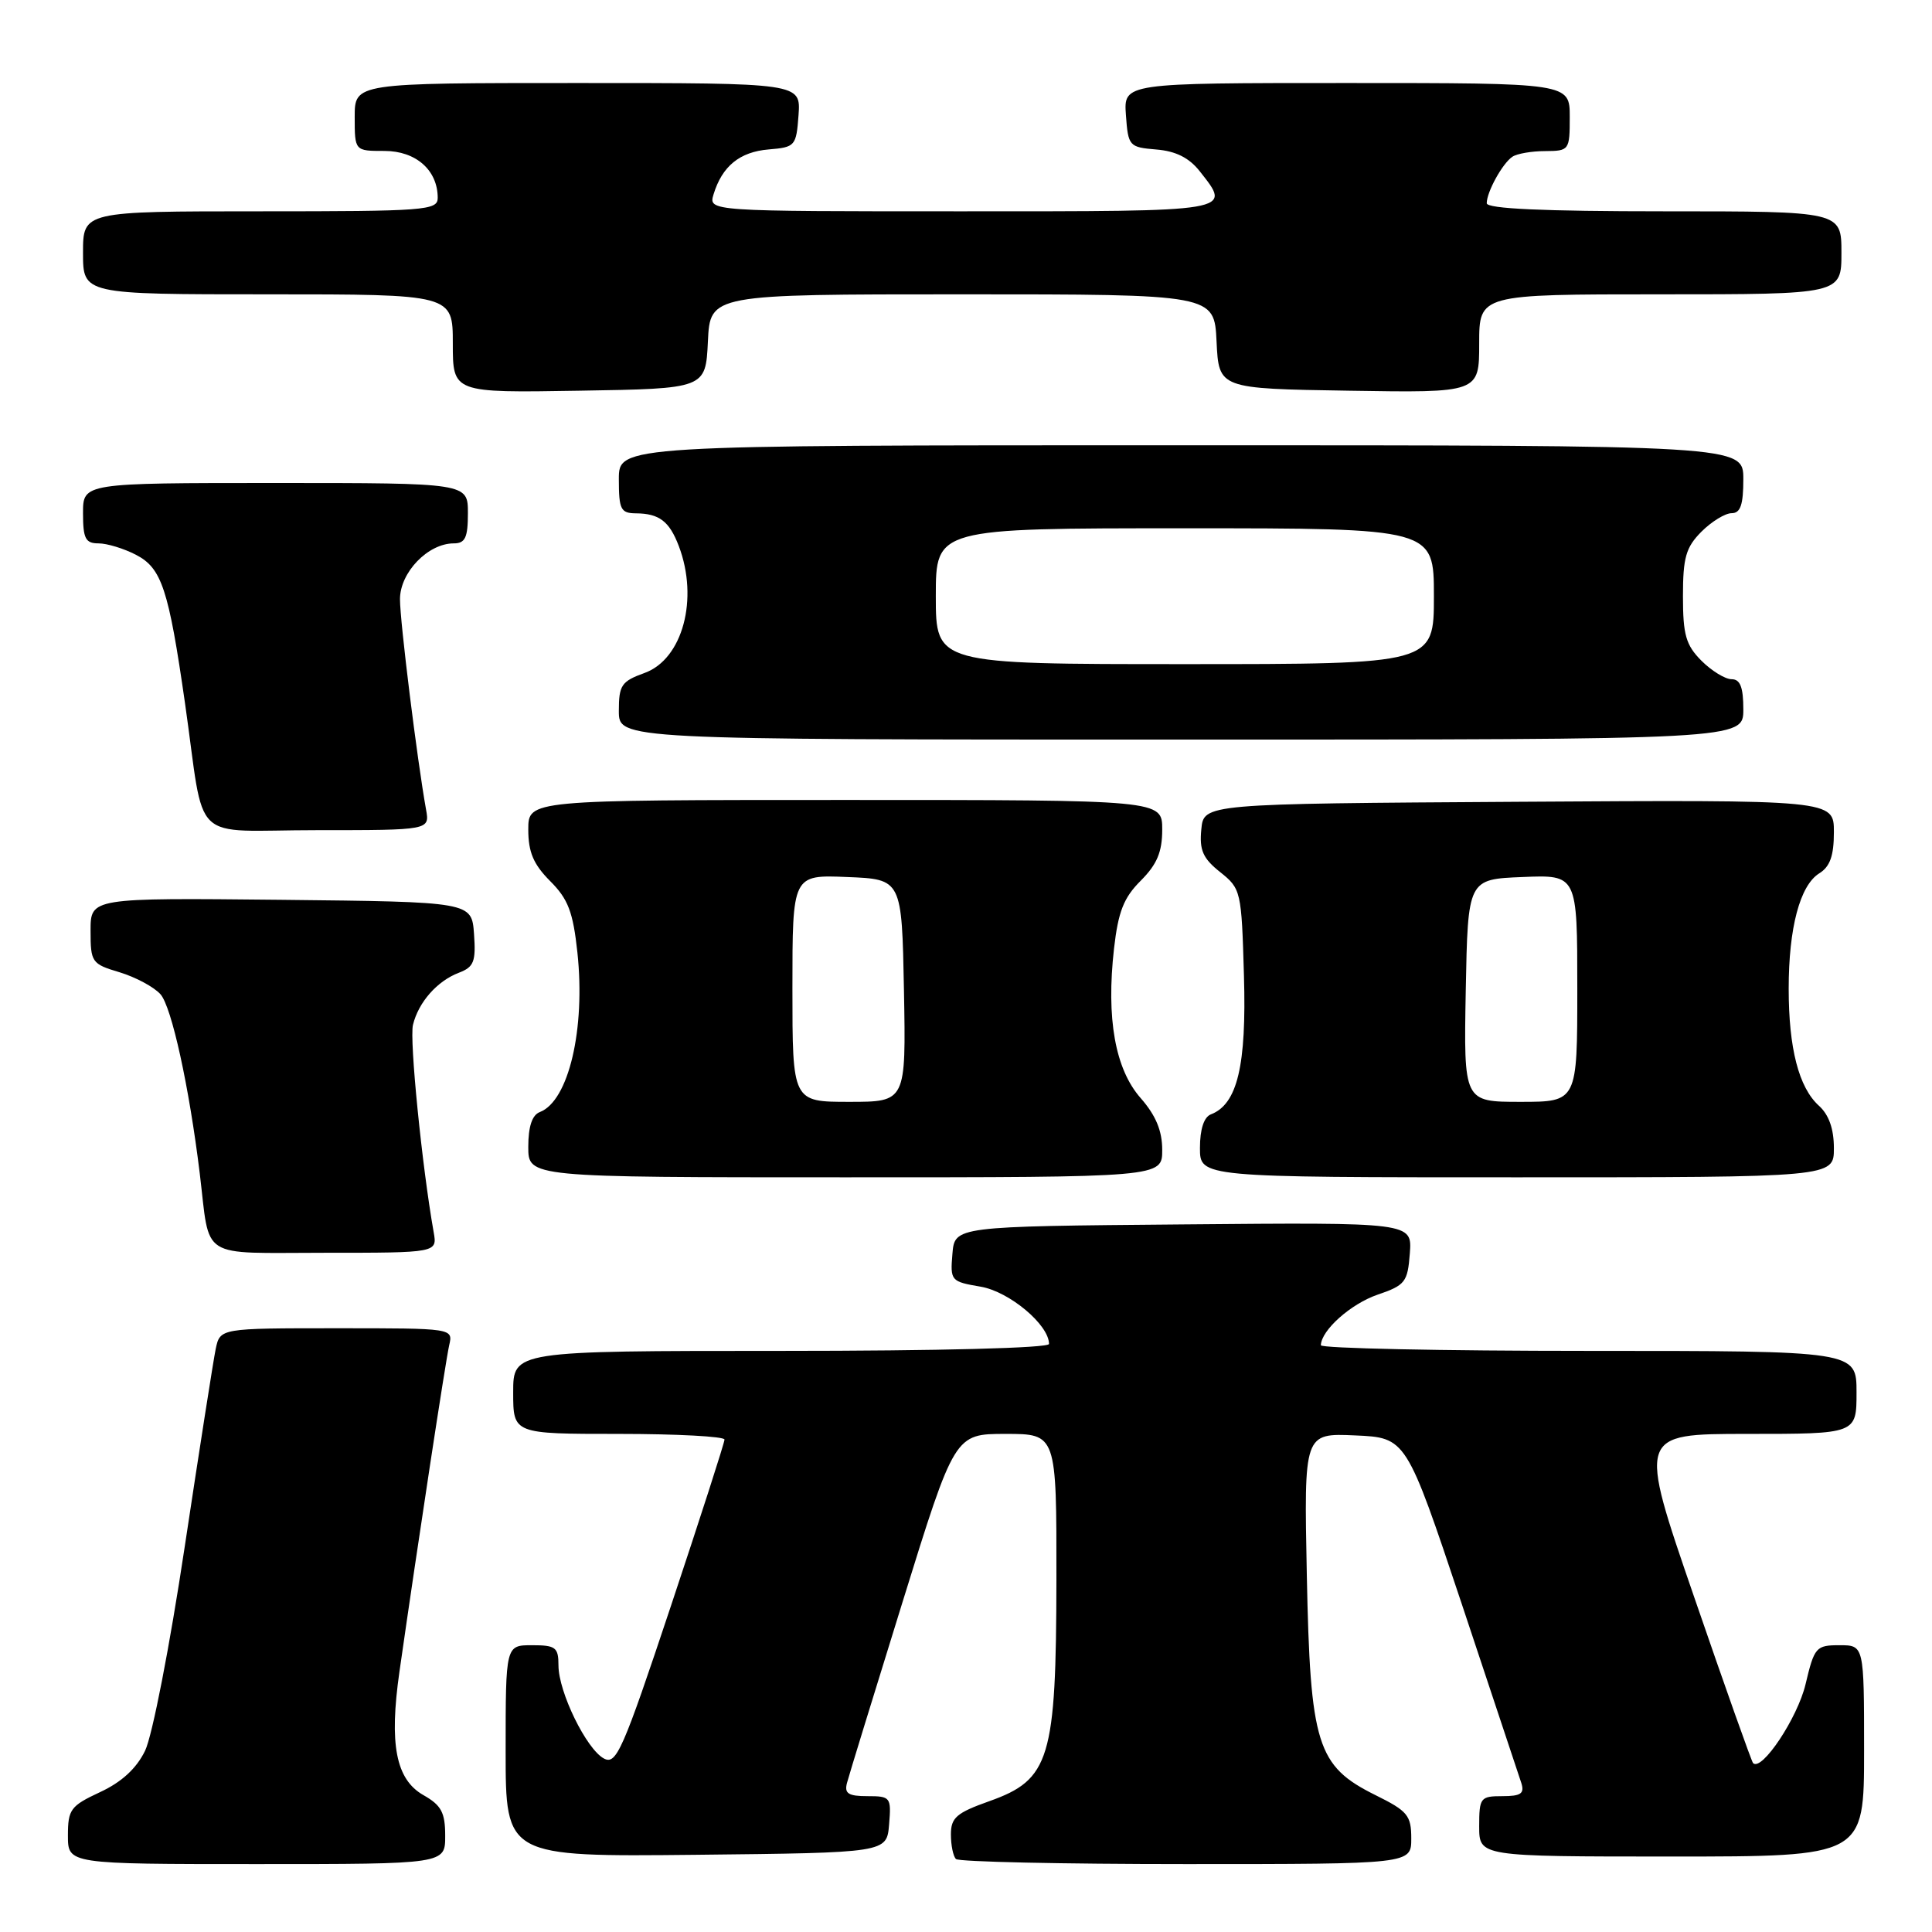 <?xml version="1.0" encoding="UTF-8" standalone="no"?>
<!DOCTYPE svg PUBLIC "-//W3C//DTD SVG 1.1//EN" "http://www.w3.org/Graphics/SVG/1.1/DTD/svg11.dtd" >
<svg xmlns="http://www.w3.org/2000/svg" xmlns:xlink="http://www.w3.org/1999/xlink" version="1.1" viewBox="0 0 256 256">
 <g >
 <path fill="currentColor"
d=" M 58.99 243.25 C 58.99 240.16 58.48 239.21 56.10 237.86 C 52.45 235.78 51.55 231.13 52.93 221.50 C 55.39 204.30 59.05 180.30 59.52 178.25 C 60.04 176.00 60.04 176.00 44.60 176.00 C 29.16 176.00 29.16 176.00 28.58 178.75 C 28.27 180.26 26.42 192.07 24.47 204.99 C 22.48 218.22 20.18 230.01 19.22 231.99 C 18.07 234.35 16.10 236.15 13.25 237.47 C 9.35 239.29 9.00 239.76 9.00 243.22 C 9.00 247.00 9.00 247.00 34.00 247.00 C 59.00 247.00 59.00 247.00 58.99 243.25 Z  M 187.00 243.61 C 187.00 240.55 186.52 239.97 182.25 237.86 C 174.49 234.01 173.61 231.20 173.16 208.70 C 172.78 189.90 172.78 189.90 179.56 190.20 C 186.33 190.50 186.33 190.50 193.68 212.50 C 197.71 224.60 201.27 235.29 201.58 236.25 C 202.03 237.66 201.53 238.00 199.07 238.00 C 196.16 238.00 196.00 238.20 196.00 242.00 C 196.00 246.00 196.00 246.00 221.50 246.00 C 247.00 246.00 247.00 246.00 247.00 232.00 C 247.00 218.00 247.00 218.00 243.74 218.00 C 240.63 218.00 240.41 218.25 239.24 223.19 C 238.18 227.64 233.44 234.77 232.29 233.62 C 232.10 233.43 228.58 223.53 224.49 211.63 C 217.04 190.00 217.04 190.00 231.52 190.00 C 246.00 190.00 246.00 190.00 246.00 184.50 C 246.00 179.00 246.00 179.00 210.50 179.00 C 190.97 179.00 175.01 178.66 175.02 178.25 C 175.08 176.25 178.99 172.77 182.54 171.55 C 186.20 170.30 186.52 169.89 186.81 166.08 C 187.12 161.97 187.12 161.97 156.81 162.24 C 126.50 162.50 126.50 162.50 126.20 166.15 C 125.90 169.71 126.00 169.82 129.93 170.49 C 133.73 171.13 139.00 175.54 139.00 178.08 C 139.00 178.62 124.53 179.00 103.50 179.00 C 68.00 179.00 68.00 179.00 68.00 184.50 C 68.00 190.00 68.00 190.00 82.00 190.00 C 89.70 190.00 96.00 190.34 96.00 190.75 C 96.00 191.16 92.81 201.06 88.92 212.74 C 82.50 232.01 81.67 233.89 80.02 233.01 C 77.70 231.77 74.00 224.19 74.00 220.68 C 74.00 218.28 73.63 218.00 70.50 218.00 C 67.00 218.00 67.00 218.00 67.00 232.02 C 67.00 246.03 67.00 246.03 92.25 245.77 C 117.50 245.50 117.50 245.50 117.81 241.75 C 118.11 238.14 118.00 238.00 114.94 238.00 C 112.41 238.00 111.86 237.65 112.23 236.25 C 112.48 235.29 115.80 224.49 119.60 212.25 C 126.50 190.00 126.50 190.00 133.25 190.00 C 140.00 190.00 140.00 190.00 139.98 209.25 C 139.95 233.09 139.13 235.81 131.08 238.67 C 126.74 240.21 126.00 240.85 126.00 243.07 C 126.00 244.50 126.30 245.97 126.67 246.33 C 127.03 246.70 140.76 247.00 157.17 247.00 C 187.00 247.00 187.00 247.00 187.00 243.61 Z  M 57.46 163.25 C 55.92 154.56 54.24 137.77 54.72 135.80 C 55.45 132.80 57.92 129.99 60.81 128.89 C 62.80 128.13 63.07 127.42 62.81 123.75 C 62.50 119.50 62.50 119.50 37.25 119.23 C 12.00 118.97 12.00 118.97 12.00 123.32 C 12.00 127.51 12.15 127.73 15.84 128.83 C 17.95 129.47 20.39 130.77 21.26 131.74 C 22.74 133.39 25.07 144.01 26.47 155.50 C 27.87 167.06 26.20 166.00 43.05 166.00 C 57.95 166.00 57.95 166.00 57.46 163.25 Z  M 154.00 152.38 C 154.00 149.83 153.16 147.81 151.15 145.51 C 147.76 141.66 146.57 134.96 147.61 125.71 C 148.17 120.80 148.89 118.95 151.16 116.69 C 153.31 114.53 154.00 112.90 154.00 109.92 C 154.00 106.00 154.00 106.00 112.00 106.00 C 70.00 106.00 70.00 106.00 70.00 109.92 C 70.00 112.92 70.69 114.53 72.90 116.75 C 75.28 119.13 75.93 120.82 76.51 126.22 C 77.59 136.36 75.35 145.88 71.54 147.35 C 70.51 147.74 70.00 149.26 70.00 151.97 C 70.00 156.00 70.00 156.00 112.00 156.00 C 154.00 156.00 154.00 156.00 154.00 152.38 Z  M 243.00 152.15 C 243.00 149.58 242.34 147.71 241.01 146.51 C 238.35 144.10 237.01 138.91 237.01 131.00 C 237.01 122.95 238.50 117.33 241.05 115.73 C 242.49 114.84 243.00 113.40 243.00 110.25 C 243.00 105.98 243.00 105.98 201.25 106.24 C 159.50 106.50 159.50 106.50 159.18 109.90 C 158.91 112.65 159.39 113.74 161.68 115.56 C 164.44 117.76 164.51 118.06 164.83 129.29 C 165.18 141.20 163.96 146.31 160.45 147.66 C 159.53 148.01 159.00 149.63 159.00 152.11 C 159.00 156.00 159.00 156.00 201.00 156.00 C 243.00 156.00 243.00 156.00 243.00 152.15 Z  M 56.45 107.25 C 55.27 100.67 53.00 82.37 53.00 79.40 C 53.00 75.85 56.71 72.00 60.13 72.00 C 61.64 72.00 62.00 71.24 62.00 68.00 C 62.00 64.00 62.00 64.00 36.50 64.00 C 11.00 64.00 11.00 64.00 11.00 68.00 C 11.00 71.37 11.33 72.00 13.05 72.00 C 14.18 72.00 16.41 72.68 18.01 73.51 C 21.42 75.27 22.34 78.03 24.51 93.15 C 27.25 112.27 24.90 110.00 42.02 110.00 C 56.95 110.00 56.95 110.00 56.45 107.25 Z  M 231.00 94.00 C 231.00 91.06 230.59 90.00 229.45 90.00 C 228.60 90.00 226.80 88.90 225.45 87.55 C 223.39 85.48 223.00 84.13 223.00 79.00 C 223.00 73.87 223.39 72.52 225.45 70.45 C 226.80 69.10 228.60 68.00 229.45 68.00 C 230.62 68.00 231.00 66.89 231.00 63.50 C 231.00 59.00 231.00 59.00 156.50 59.00 C 82.00 59.00 82.00 59.00 82.00 63.50 C 82.00 67.50 82.25 68.00 84.25 68.02 C 87.34 68.04 88.69 69.06 89.94 72.34 C 92.61 79.35 90.46 87.34 85.41 89.17 C 82.34 90.28 82.00 90.79 82.00 94.20 C 82.00 98.00 82.00 98.00 156.50 98.00 C 231.00 98.00 231.00 98.00 231.00 94.00 Z  M 93.80 45.25 C 94.10 39.00 94.10 39.00 127.50 39.00 C 160.90 39.00 160.90 39.00 161.20 45.25 C 161.50 51.50 161.50 51.50 178.75 51.77 C 196.00 52.05 196.00 52.05 196.00 45.52 C 196.00 39.00 196.00 39.00 220.00 39.00 C 244.00 39.00 244.00 39.00 244.00 33.50 C 244.00 28.00 244.00 28.00 220.50 28.00 C 204.53 28.00 197.00 27.66 197.00 26.93 C 197.00 25.43 199.09 21.64 200.40 20.77 C 201.00 20.36 202.96 20.02 204.75 20.02 C 207.93 20.00 208.00 19.91 208.00 15.50 C 208.00 11.00 208.00 11.00 178.44 11.00 C 148.89 11.00 148.89 11.00 149.19 15.25 C 149.49 19.37 149.61 19.51 153.22 19.81 C 155.80 20.02 157.57 20.91 158.97 22.69 C 163.22 28.10 163.81 28.00 127.43 28.00 C 93.87 28.00 93.87 28.00 94.55 25.75 C 95.69 22.02 98.01 20.12 101.86 19.80 C 105.37 19.51 105.51 19.35 105.81 15.25 C 106.11 11.00 106.11 11.00 76.56 11.00 C 47.00 11.00 47.00 11.00 47.00 15.50 C 47.00 20.00 47.00 20.00 50.94 20.00 C 55.11 20.00 58.00 22.55 58.00 26.22 C 58.00 27.88 56.35 28.00 34.50 28.00 C 11.00 28.00 11.00 28.00 11.00 33.50 C 11.00 39.00 11.00 39.00 35.50 39.00 C 60.00 39.00 60.00 39.00 60.00 45.52 C 60.00 52.05 60.00 52.05 76.75 51.77 C 93.50 51.50 93.50 51.50 93.80 45.25 Z  M 105.00 130.96 C 105.00 115.91 105.00 115.91 112.25 116.21 C 119.50 116.50 119.50 116.50 119.78 131.25 C 120.05 146.00 120.05 146.00 112.53 146.00 C 105.00 146.00 105.00 146.00 105.00 130.96 Z  M 194.22 131.25 C 194.50 116.50 194.50 116.50 201.75 116.21 C 209.00 115.91 209.00 115.91 209.00 130.96 C 209.00 146.00 209.00 146.00 201.47 146.00 C 193.95 146.00 193.95 146.00 194.22 131.25 Z  M 124.00 79.00 C 124.00 70.00 124.00 70.00 157.00 70.00 C 190.00 70.00 190.00 70.00 190.00 79.00 C 190.00 88.00 190.00 88.00 157.00 88.00 C 124.00 88.00 124.00 88.00 124.00 79.00 Z "/>
</g>
</svg>